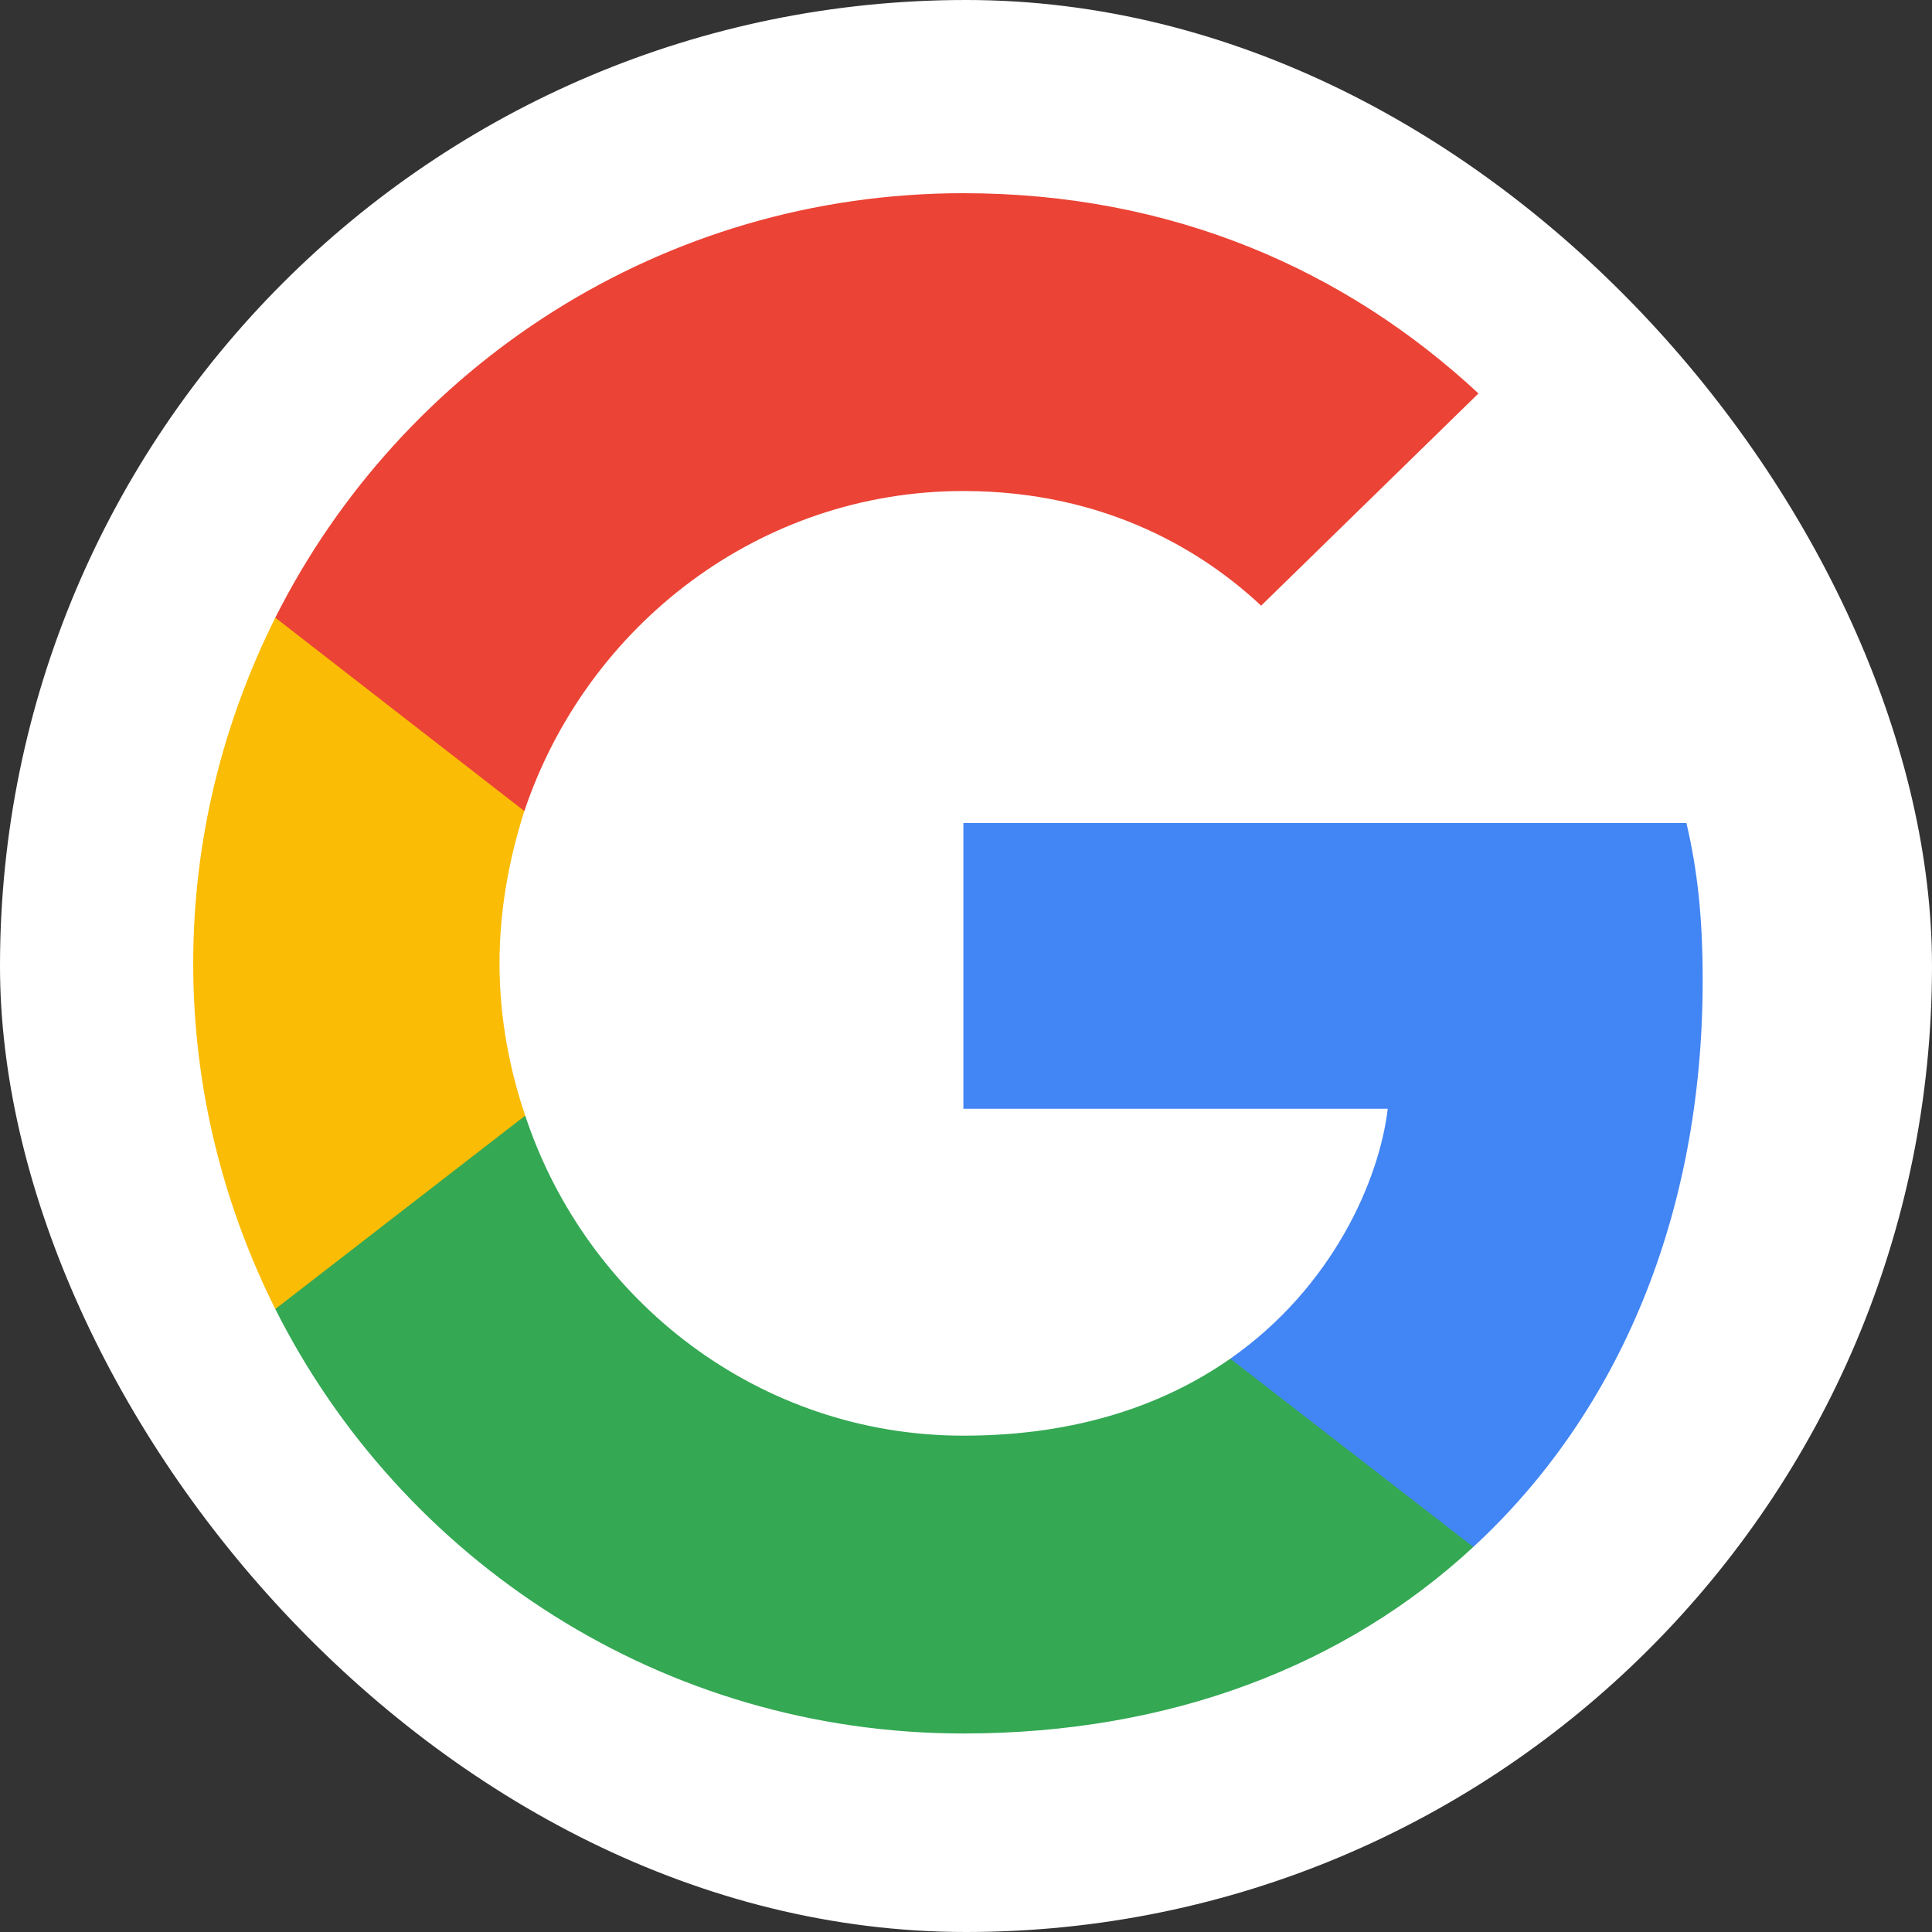 <?xml version="1.0" encoding="UTF-8"?>
<svg width="20px" height="20px" viewBox="0 0 20 20" version="1.1" xmlns="http://www.w3.org/2000/svg" xmlns:xlink="http://www.w3.org/1999/xlink">
    <rect x="0" y="0" width="20" height="20" fill="#333333" stroke="none"/>
    <!-- Generator: Sketch 55.2 (78181) - https://sketchapp.com -->
    <title>Googleiconlogo</title>
    <desc>Created with Sketch.</desc>
    <g id="Page-1" stroke="none" stroke-width="1" fill="none" fill-rule="evenodd">
        <g id="Artboard" transform="translate(-875, -465)">
            <g id="Googleiconlogo" transform="translate(875, 465)">
                <rect id="Rectangle" fill="#FFFFFF" x="0" y="0" width="20" height="20" rx="10"></rect>
                <g id="Group" transform="translate(2, 2)" fill-rule="nonzero">
                    <path d="M15.626,8.15 C15.626,7.494 15.573,7.016 15.458,6.52 L7.973,6.52 L7.973,9.478 L12.366,9.478 C12.278,10.214 11.799,11.321 10.736,12.065 L10.721,12.164 L13.088,13.998 L13.252,14.014 C14.758,12.623 15.626,10.577 15.626,8.15" id="Path" fill="#4285F4"></path>
                    <path d="M7.973,15.945 C10.125,15.945 11.932,15.236 13.252,14.014 L10.736,12.065 C10.063,12.535 9.16,12.862 7.973,12.862 C5.864,12.862 4.075,11.472 3.437,9.549 L3.344,9.557 L0.883,11.462 L0.85,11.551 C2.161,14.156 4.854,15.945 7.973,15.945" id="Path" fill="#34A853"></path>
                    <path d="M3.437,9.549 C3.269,9.053 3.171,8.522 3.171,7.973 C3.171,7.423 3.269,6.892 3.428,6.396 L3.424,6.29 L0.932,4.355 L0.85,4.394 C0.31,5.474 7.14983628e-14,6.688 7.14983628e-14,7.973 C7.14983628e-14,9.257 0.31,10.471 0.85,11.551 L3.437,9.549" id="Path" fill="#FBBC05"></path>
                    <path d="M7.973,3.083 C9.47,3.083 10.479,3.729 11.055,4.27 L13.305,2.073 C11.923,0.788 10.125,7.10542736e-15 7.973,7.10542736e-15 C4.854,7.10542736e-15 2.161,1.789 0.85,4.394 L3.428,6.396 C4.075,4.473 5.864,3.083 7.973,3.083" id="Path" fill="#EB4335"></path>
                </g>
            </g>
        </g>
    </g>
</svg>